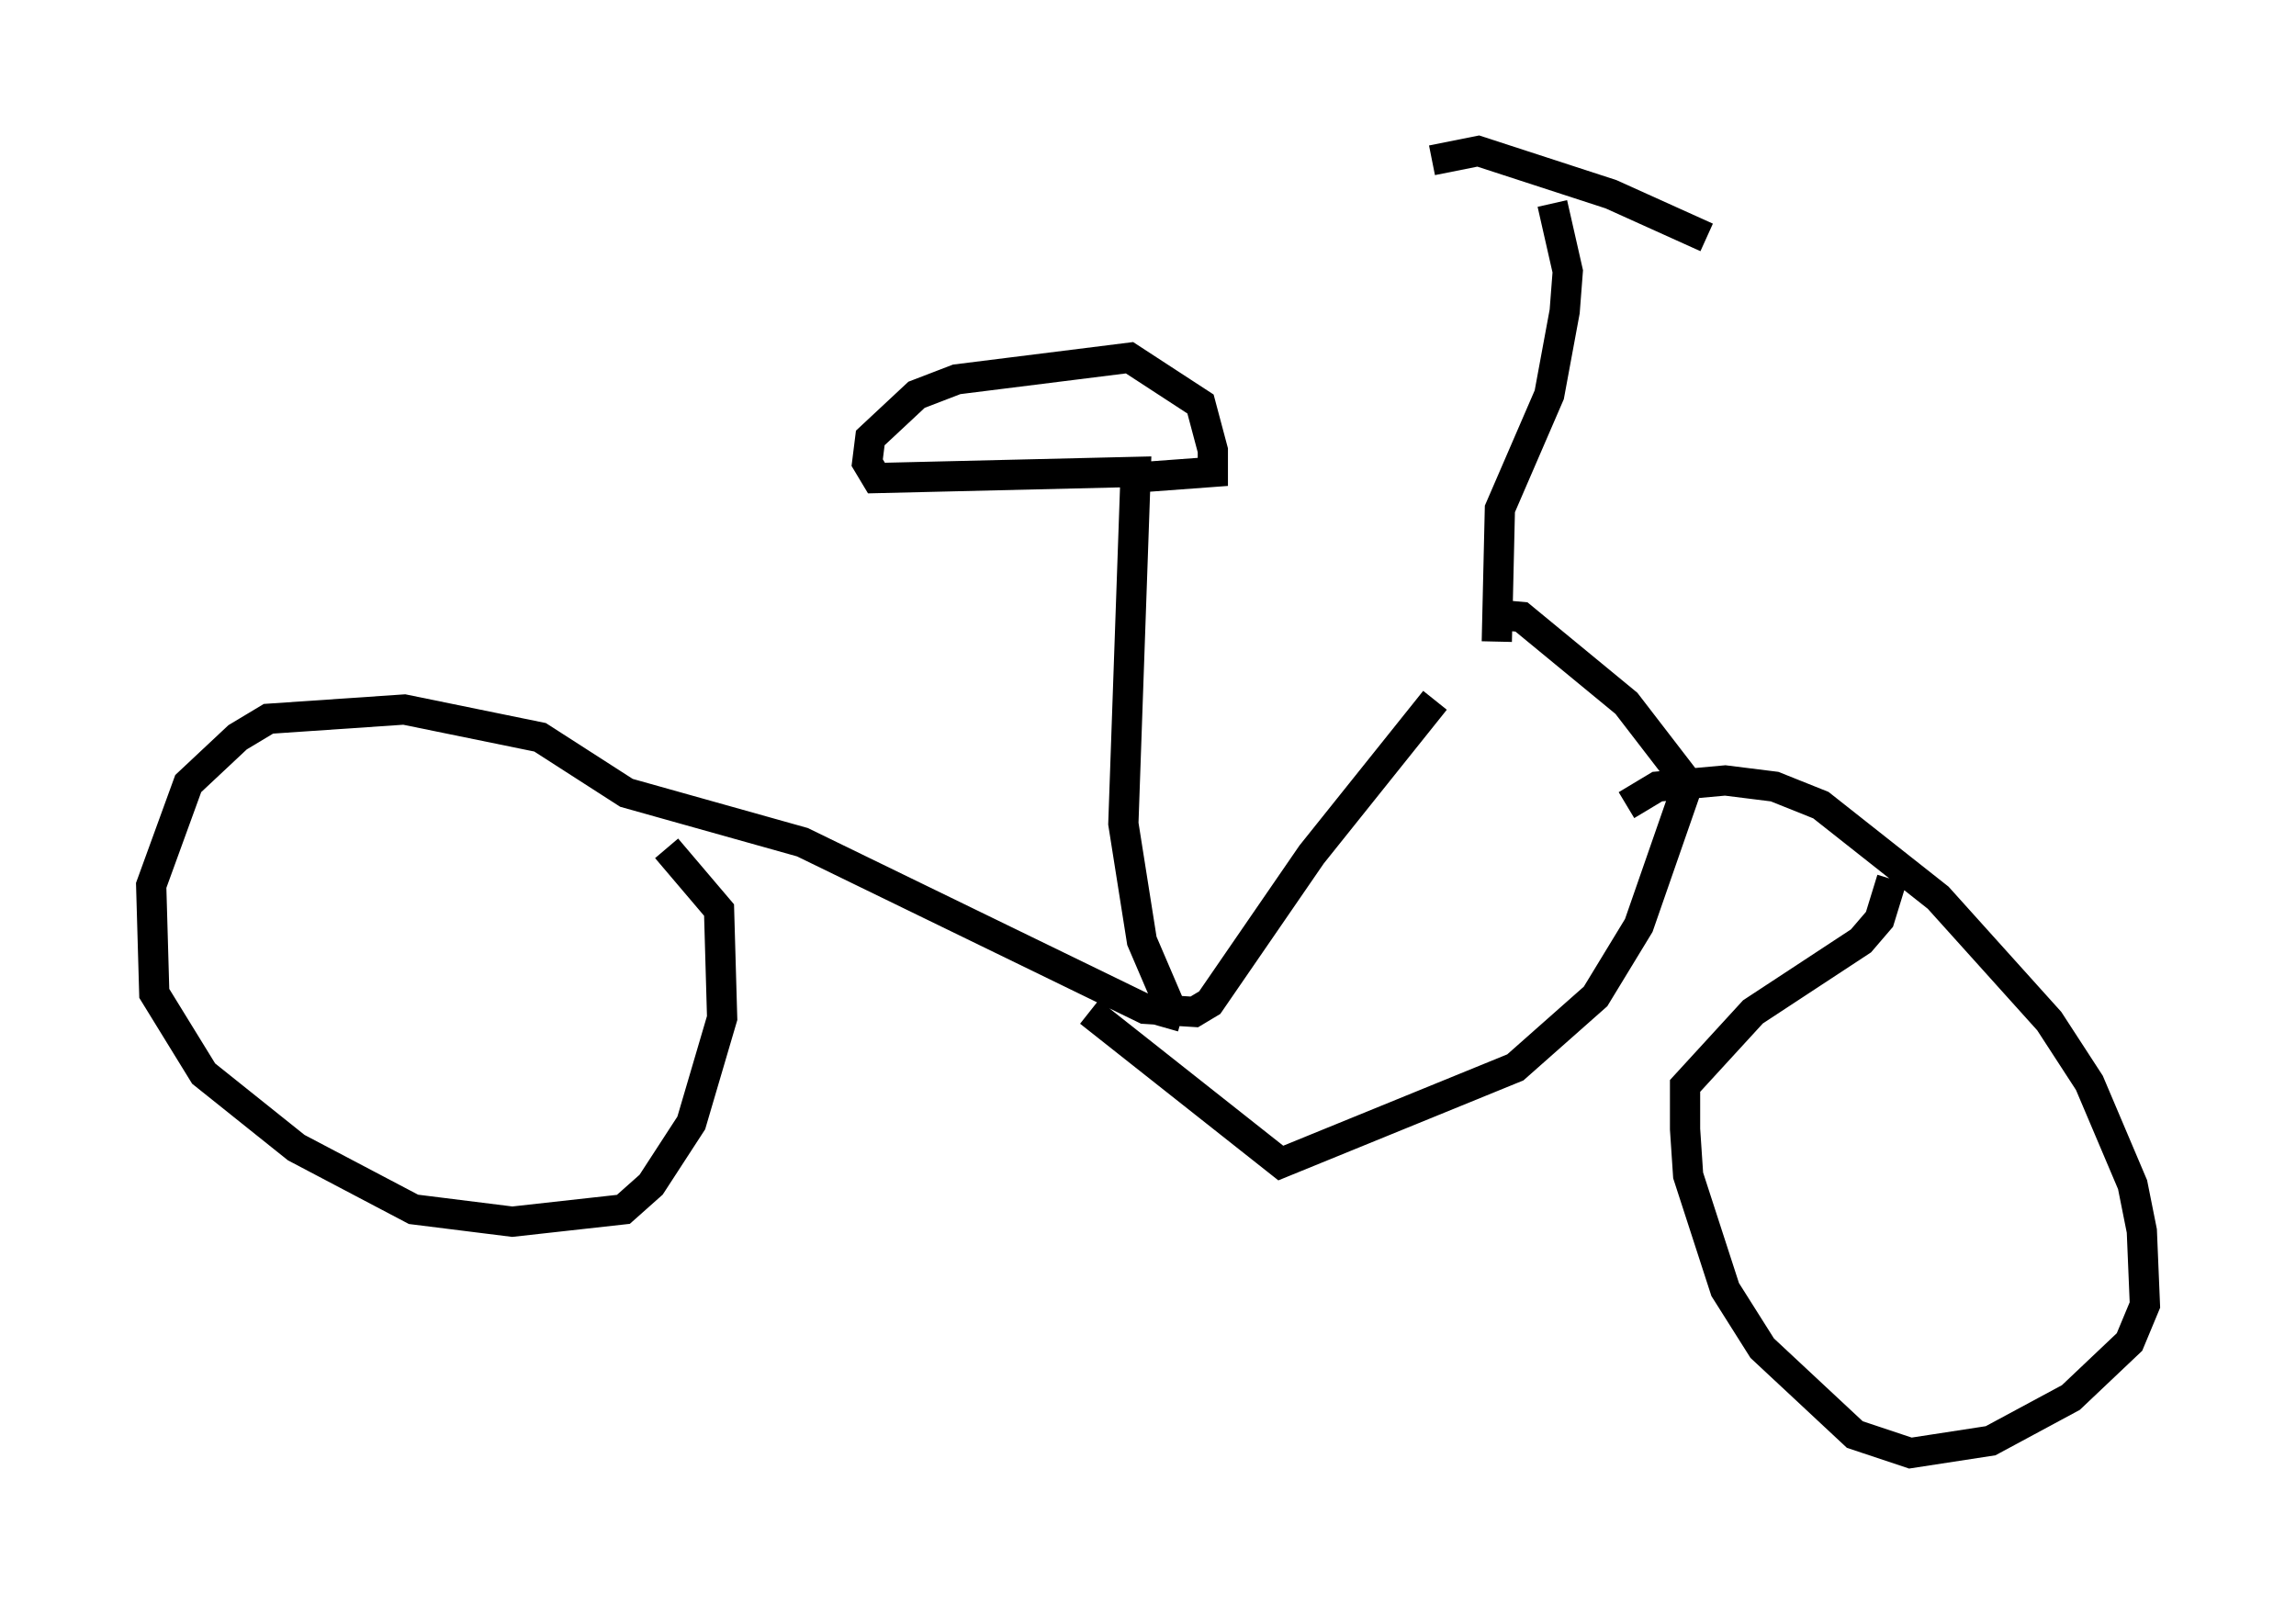 <?xml version="1.0" encoding="utf-8" ?>
<svg baseProfile="full" height="53.08" version="1.1" width="75.947" xmlns="http://www.w3.org/2000/svg" xmlns:ev="http://www.w3.org/2001/xml-events" xmlns:xlink="http://www.w3.org/1999/xlink"><defs /><rect fill="white" height="53.08" width="75.947" x="0" y="0" /><path d="M50.223, 19.088 m-2.756, 4.083 l-4.083, 5.104 -3.369, 4.9 l-0.51, 0.306 -1.633, -0.102 l-11.331, -5.513 -5.819, -1.633 l-2.858, -1.838 -4.492, -0.919 l-4.492, 0.306 -1.021, 0.613 l-1.633, 1.531 -1.225, 3.369 l0.102, 3.573 1.633, 2.654 l3.063, 2.45 3.879, 2.042 l3.267, 0.408 3.675, -0.408 l0.919, -0.817 1.327, -2.042 l1.021, -3.471 -0.102, -3.573 l-1.735, -2.042 m27.154, -7.758 l1.123, 0.102 3.471, 2.858 l2.042, 2.654 -1.633, 4.696 l-1.429, 2.348 -2.654, 2.348 l-7.758, 3.165 -6.329, -5.002 m17.763, -6.84 l1.021, -0.613 2.246, -0.204 l1.633, 0.204 1.531, 0.613 l3.879, 3.063 3.675, 4.083 l1.327, 2.042 1.429, 3.369 l0.306, 1.531 0.102, 2.45 l-0.51, 1.225 -1.94, 1.838 l-2.654, 1.429 -2.654, 0.408 l-1.838, -0.613 -3.063, -2.858 l-1.225, -1.94 -1.225, -3.777 l-0.102, -1.531 0.0, -1.429 l2.246, -2.45 3.573, -2.348 l0.613, -0.715 0.408, -1.327 m-13.067, -7.861 l0.102, -4.39 1.633, -3.777 l0.51, -2.756 0.102, -1.327 l-0.51, -2.246 m-3.981, -1.429 l1.531, -0.306 4.39, 1.429 l3.165, 1.429 m-17.967, 26.134 l0.204, -0.715 -0.919, -2.144 l-0.613, -3.879 0.408, -11.638 l-8.575, 0.204 -0.306, -0.51 l0.102, -0.817 1.531, -1.429 l1.327, -0.51 5.717, -0.715 l2.348, 1.531 0.408, 1.531 l0.0, 0.715 -2.756, 0.204 " fill="none" stroke="black" stroke-width="1" /></svg>